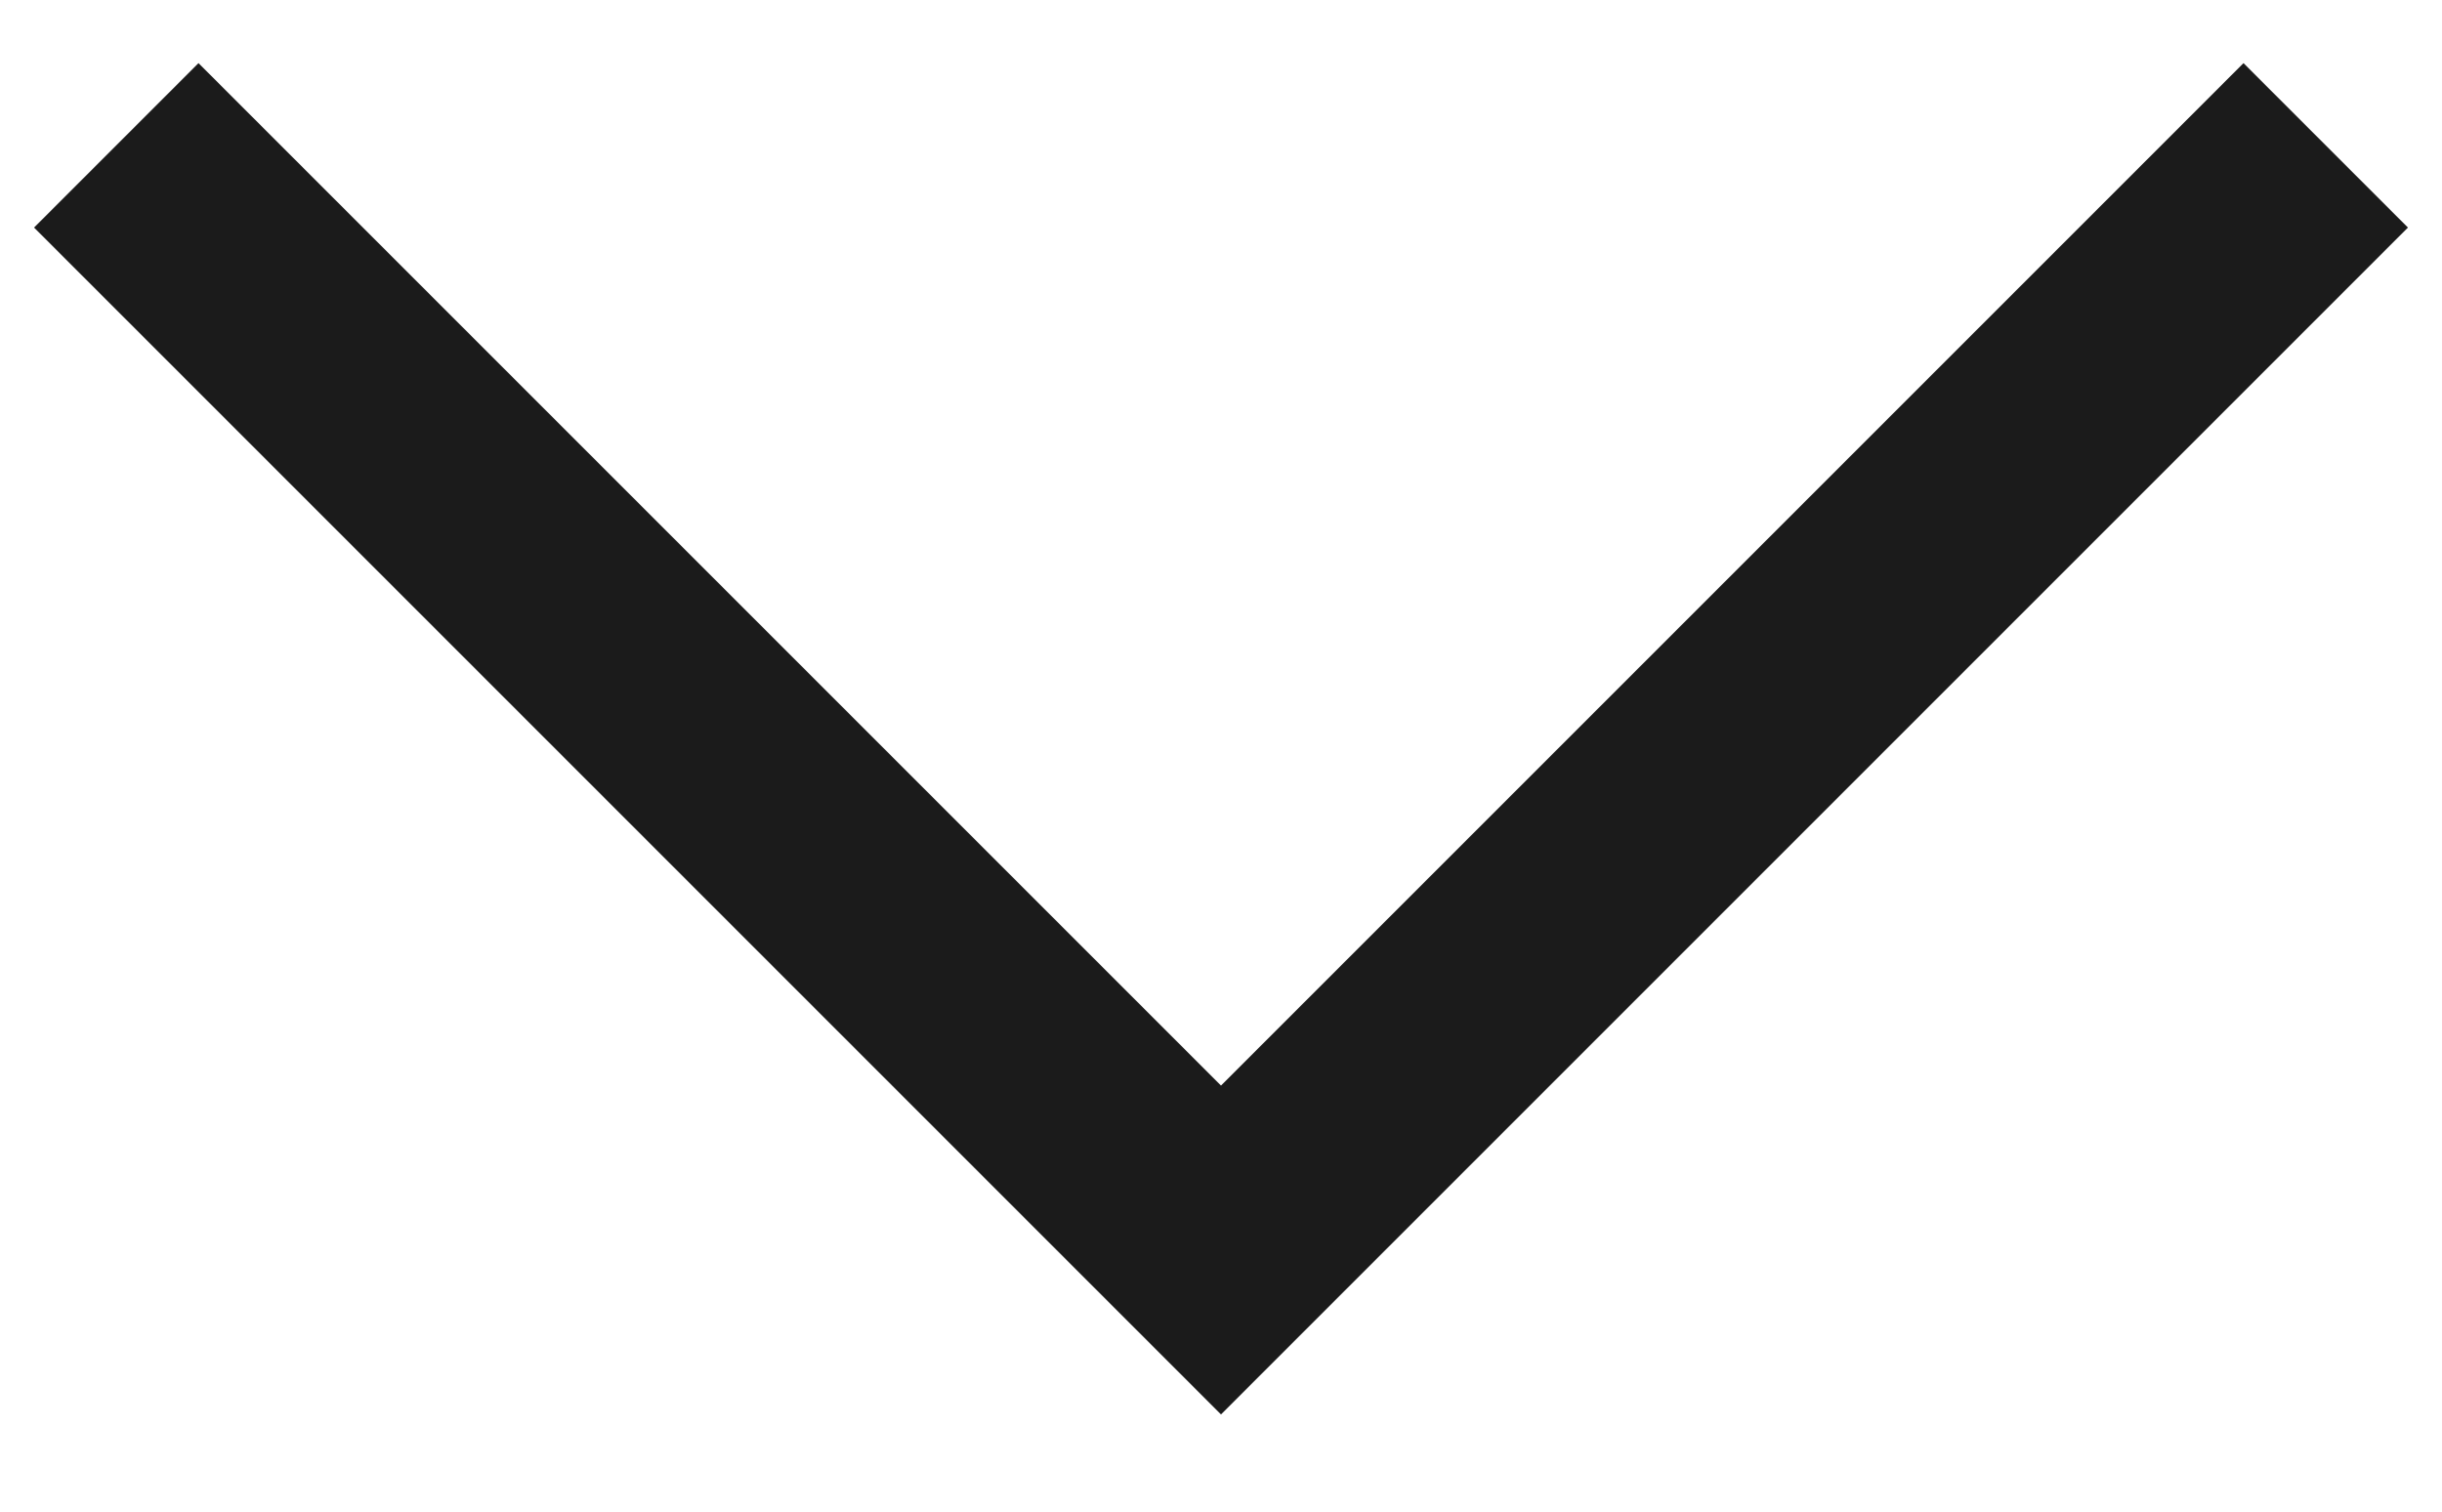 <svg xmlns="http://www.w3.org/2000/svg" width="21" height="13" viewBox="0 0 21 13" fill="transparent">
<path d="M1 1.25L10.5 10.75L20 1.25" stroke="#1B1B1B" stroke-width="2" fill="transparent"/>
</svg>